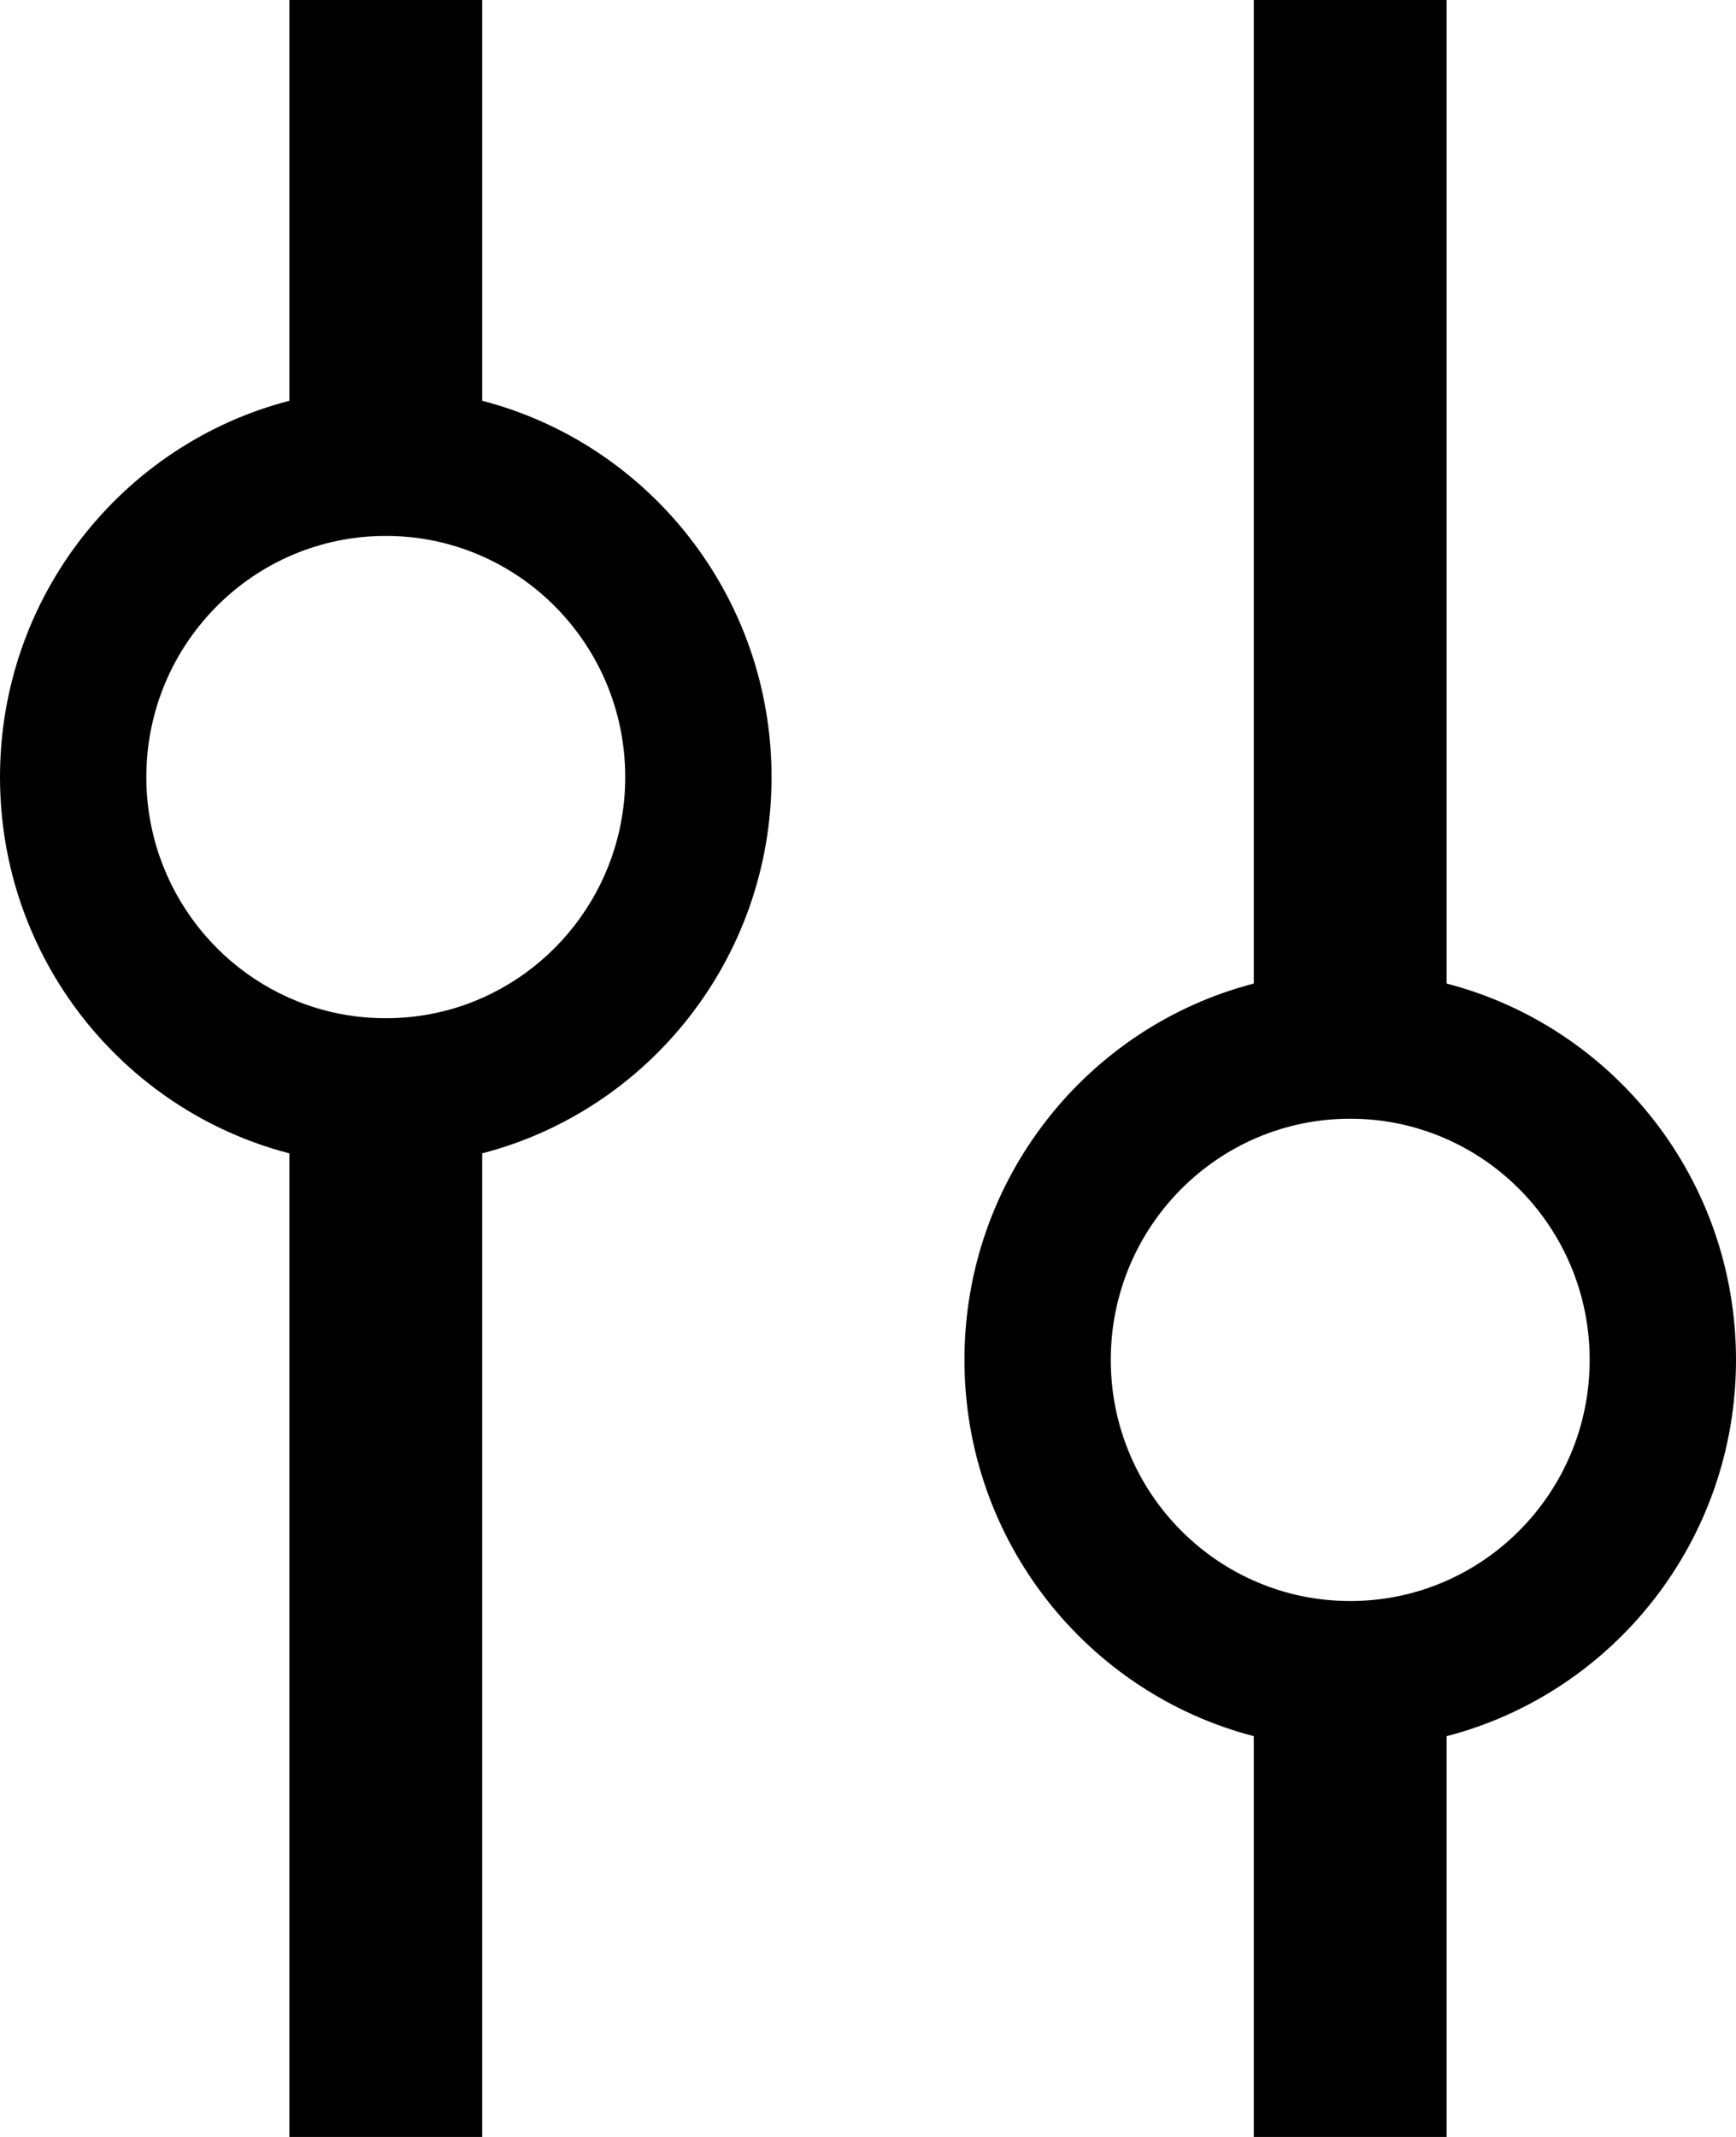 <svg width="52" height="64" viewBox="0 0 52 64" fill="none" xmlns="http://www.w3.org/2000/svg">
<path fill-rule="evenodd" clip-rule="evenodd" d="M18.728 23.273C18.728 19.284 15.517 16.05 11.556 16.05C7.594 16.05 4.383 19.284 4.383 23.273C4.383 26.632 6.665 29.466 9.759 30.268C10.329 30.416 10.93 30.495 11.556 30.495C12.181 30.495 12.782 30.416 13.352 30.268C16.446 29.466 18.728 26.632 18.728 23.273ZM23.111 23.273C23.111 17.851 19.428 13.295 14.444 12.003L14.444 3.18331e-06L8.667 3.43587e-06L8.667 12.003C3.683 13.295 -2.01725e-06 17.851 -1.78025e-06 23.273C-1.54324e-06 28.695 3.683 33.251 8.667 34.542L8.667 34.909L8.667 64L14.444 64L14.444 34.909L14.444 34.542C19.428 33.251 23.111 28.695 23.111 23.273ZM47.617 40.727C47.617 36.738 44.406 33.505 40.444 33.505C36.483 33.505 33.272 36.738 33.272 40.727C33.272 44.716 36.483 47.95 40.444 47.95C44.406 47.95 47.617 44.716 47.617 40.727ZM52 40.727C52 35.305 48.317 30.749 43.333 29.457L43.333 1.33646e-05L37.556 1.36172e-05L37.556 29.457C32.572 30.749 28.889 35.305 28.889 40.727C28.889 46.149 32.572 50.705 37.556 51.997L37.556 64L43.333 64L43.333 51.997C48.317 50.705 52 46.149 52 40.727Z" fill="black"/>
</svg>
